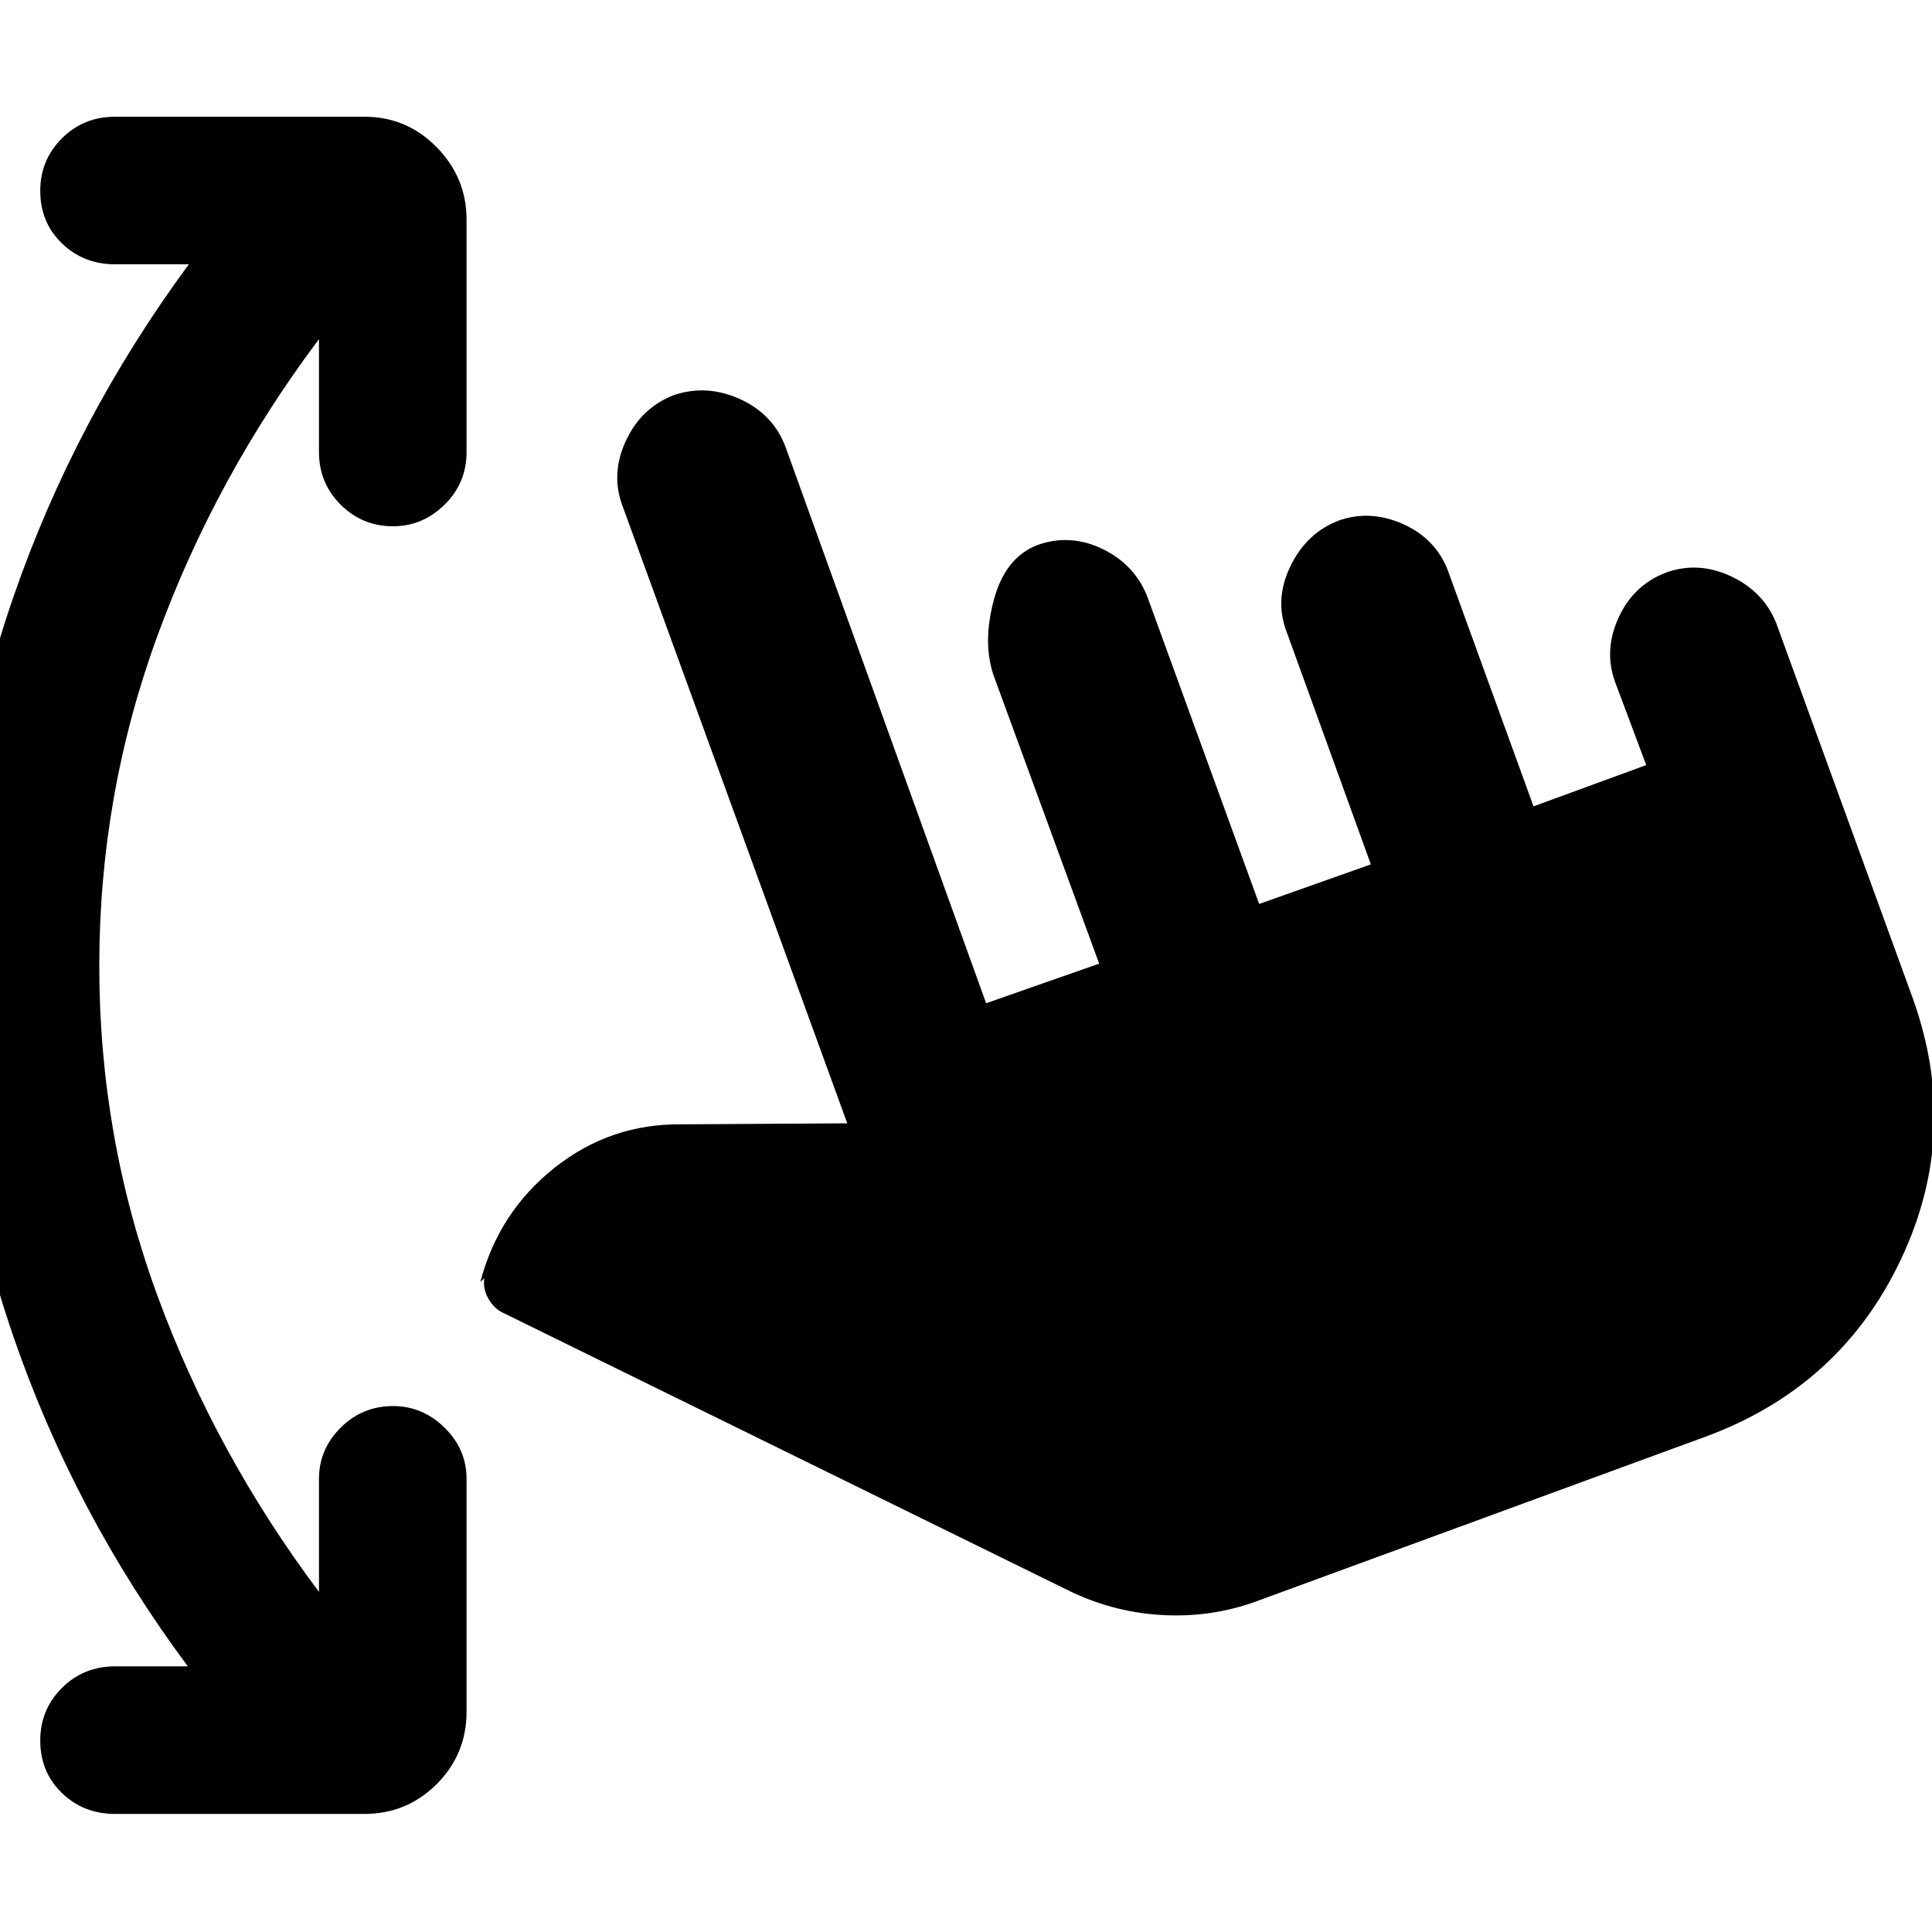 <svg xmlns="http://www.w3.org/2000/svg" height="40" viewBox="0 -960 960 960" width="40"><path d="M93.33-132q-56.66-76.17-87-164.83Q-24-385.5-24-480q0-94.5 30.58-183.17 30.59-88.66 87.25-165.5H57.17q-15.67 0-26.42-10.41Q20-849.5 20-865.17q0-15.33 10.75-26.08Q41.5-902 57.17-902H181q21.17 0 36 15.17 14.83 15.16 14.83 36v115.5q0 15.33-10.91 26.08Q210-698.5 195.33-698.5q-15.33 0-26.08-10.75Q158.5-720 158.5-735.33v-56.17Q107-722.83 78.17-643.92 49.33-565 49.33-480q0 85 28.84 163.67Q107-237.67 158.5-169v-56.17q0-14.66 10.75-25.41t26.08-10.75q14.67 0 25.59 10.75 10.91 10.75 10.91 25.41v115.67q0 21.17-14.83 36-14.83 14.83-36 14.83H57.17q-15.67 0-26.42-10.41Q20-79.5 20-95.17q0-15.33 10.75-26.08Q41.5-132 57.17-132h36.16Zm532.84-33q-22.67 8.67-47.17 7.58-24.5-1.08-46.67-11.58L250.67-307.33q-4.84-2-7.84-7.09-3-5.08-2.16-10.41l-2 1.83q9.16-34.83 37-56.83 27.83-22 63.33-21.5l82-.5L309-709.5q-5.5-15.67 2.17-31.83 7.66-16.17 23.66-22.34 16.34-5.5 32.75 1.92 16.42 7.42 22.59 23.42L490-461.5l56.17-19.67-52.5-143.33q-5.5-16.33.16-37.42 5.67-21.08 21.67-27.25 16.33-5.83 32.42 2 16.08 7.84 22.25 23.84l55.5 152.5 55.5-19.67L639.33-646q-6.16-16 1.84-32.58 8-16.59 24-22.75 15.66-5.5 31.83 1.66 16.17 7.17 22.33 22.84L762-559.33l56-20.5-15.17-40.5q-6.16-16 1.34-32.59 7.5-16.58 24.16-22.75 16-5.5 32.09 2.17 16.08 7.67 22.25 23.33l67.83 186.34q23.83 66.66-5.92 129.58-29.75 62.92-96.08 87.75L626.17-165Z"/></svg>